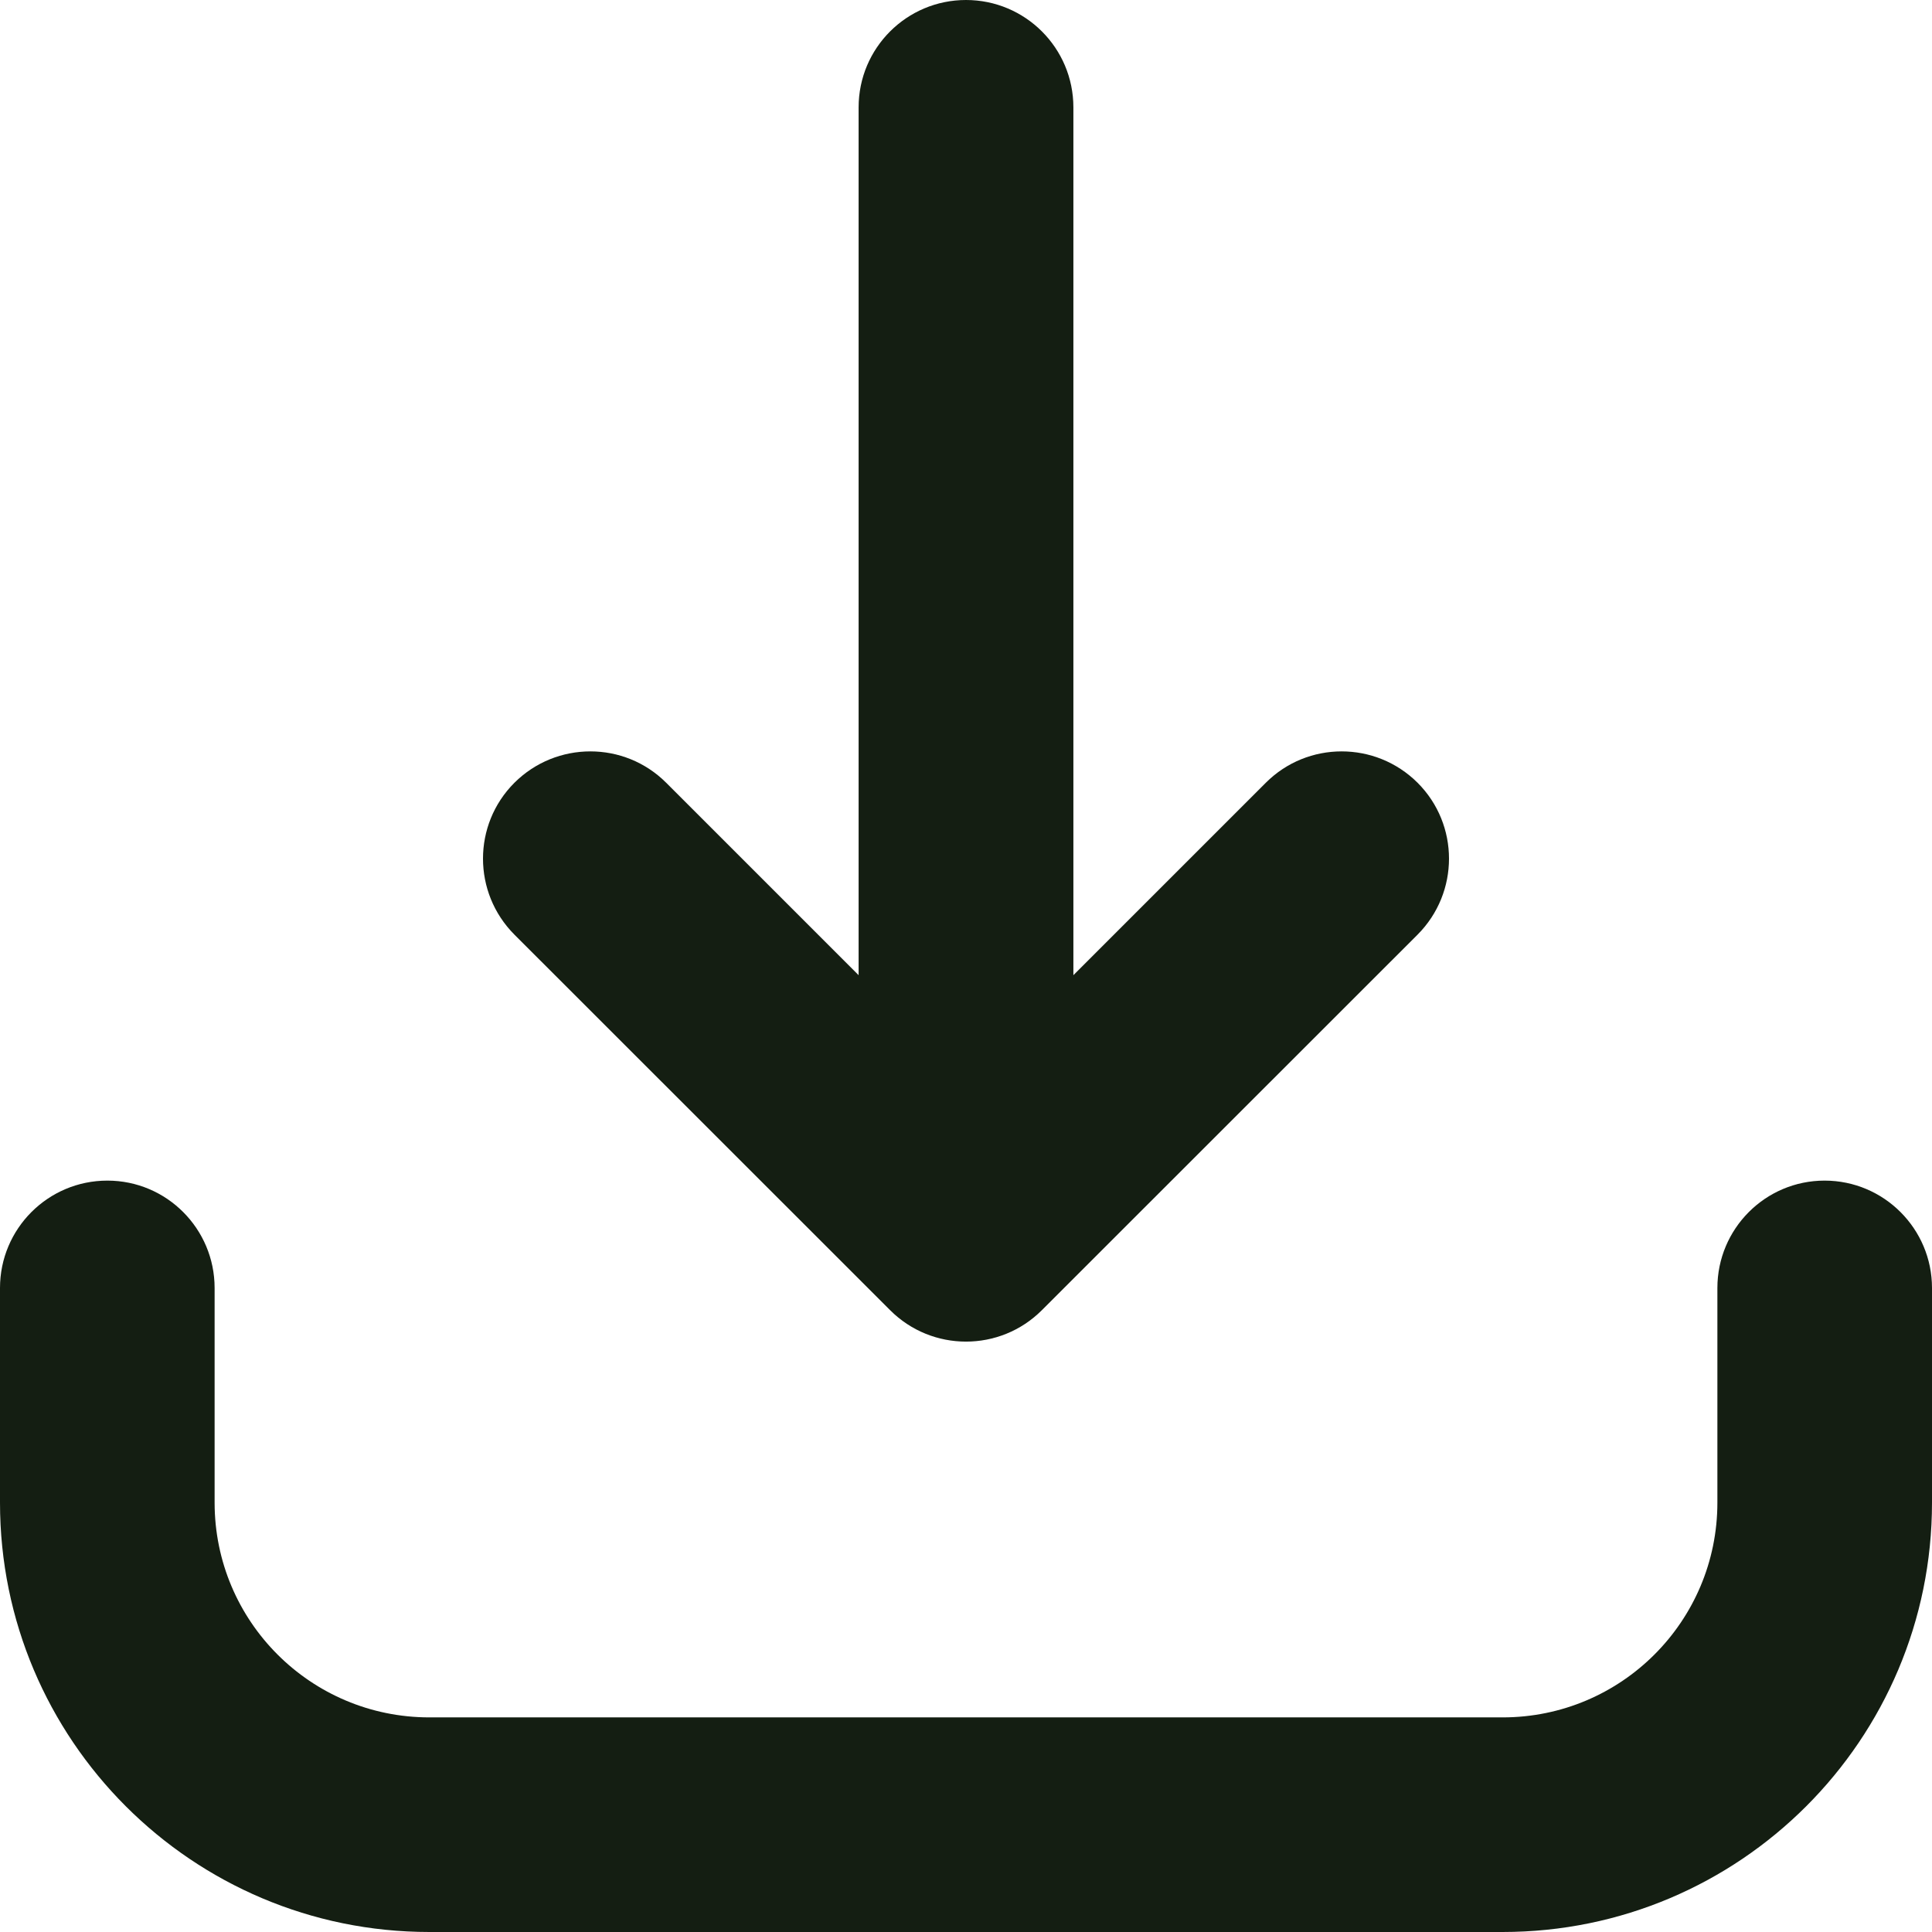 <svg width="12" height="12" viewBox="0 0 12 12" fill="none" xmlns="http://www.w3.org/2000/svg">
<path fill-rule="evenodd" clip-rule="evenodd" d="M6 0C6.368 0 6.667 0.298 6.667 0.667V6.057L7.862 4.862C8.122 4.602 8.544 4.602 8.805 4.862C9.065 5.122 9.065 5.544 8.805 5.805L6.471 8.138C6.211 8.398 5.789 8.398 5.529 8.138L3.195 5.805C2.935 5.544 2.935 5.122 3.195 4.862C3.456 4.602 3.878 4.602 4.138 4.862L5.333 6.057V0.667C5.333 0.298 5.632 0 6 0ZM0.667 7.333C1.035 7.333 1.333 7.632 1.333 8V9.333C1.333 10.07 1.93 10.667 2.667 10.667H9.333C10.07 10.667 10.667 10.07 10.667 9.333V8C10.667 7.632 10.965 7.333 11.333 7.333C11.701 7.333 12 7.632 12 8V9.333C12 10.806 10.806 12 9.333 12H2.667C1.194 12 0 10.806 0 9.333V8C0 7.632 0.298 7.333 0.667 7.333Z" fill="#141E12"/>
</svg>
